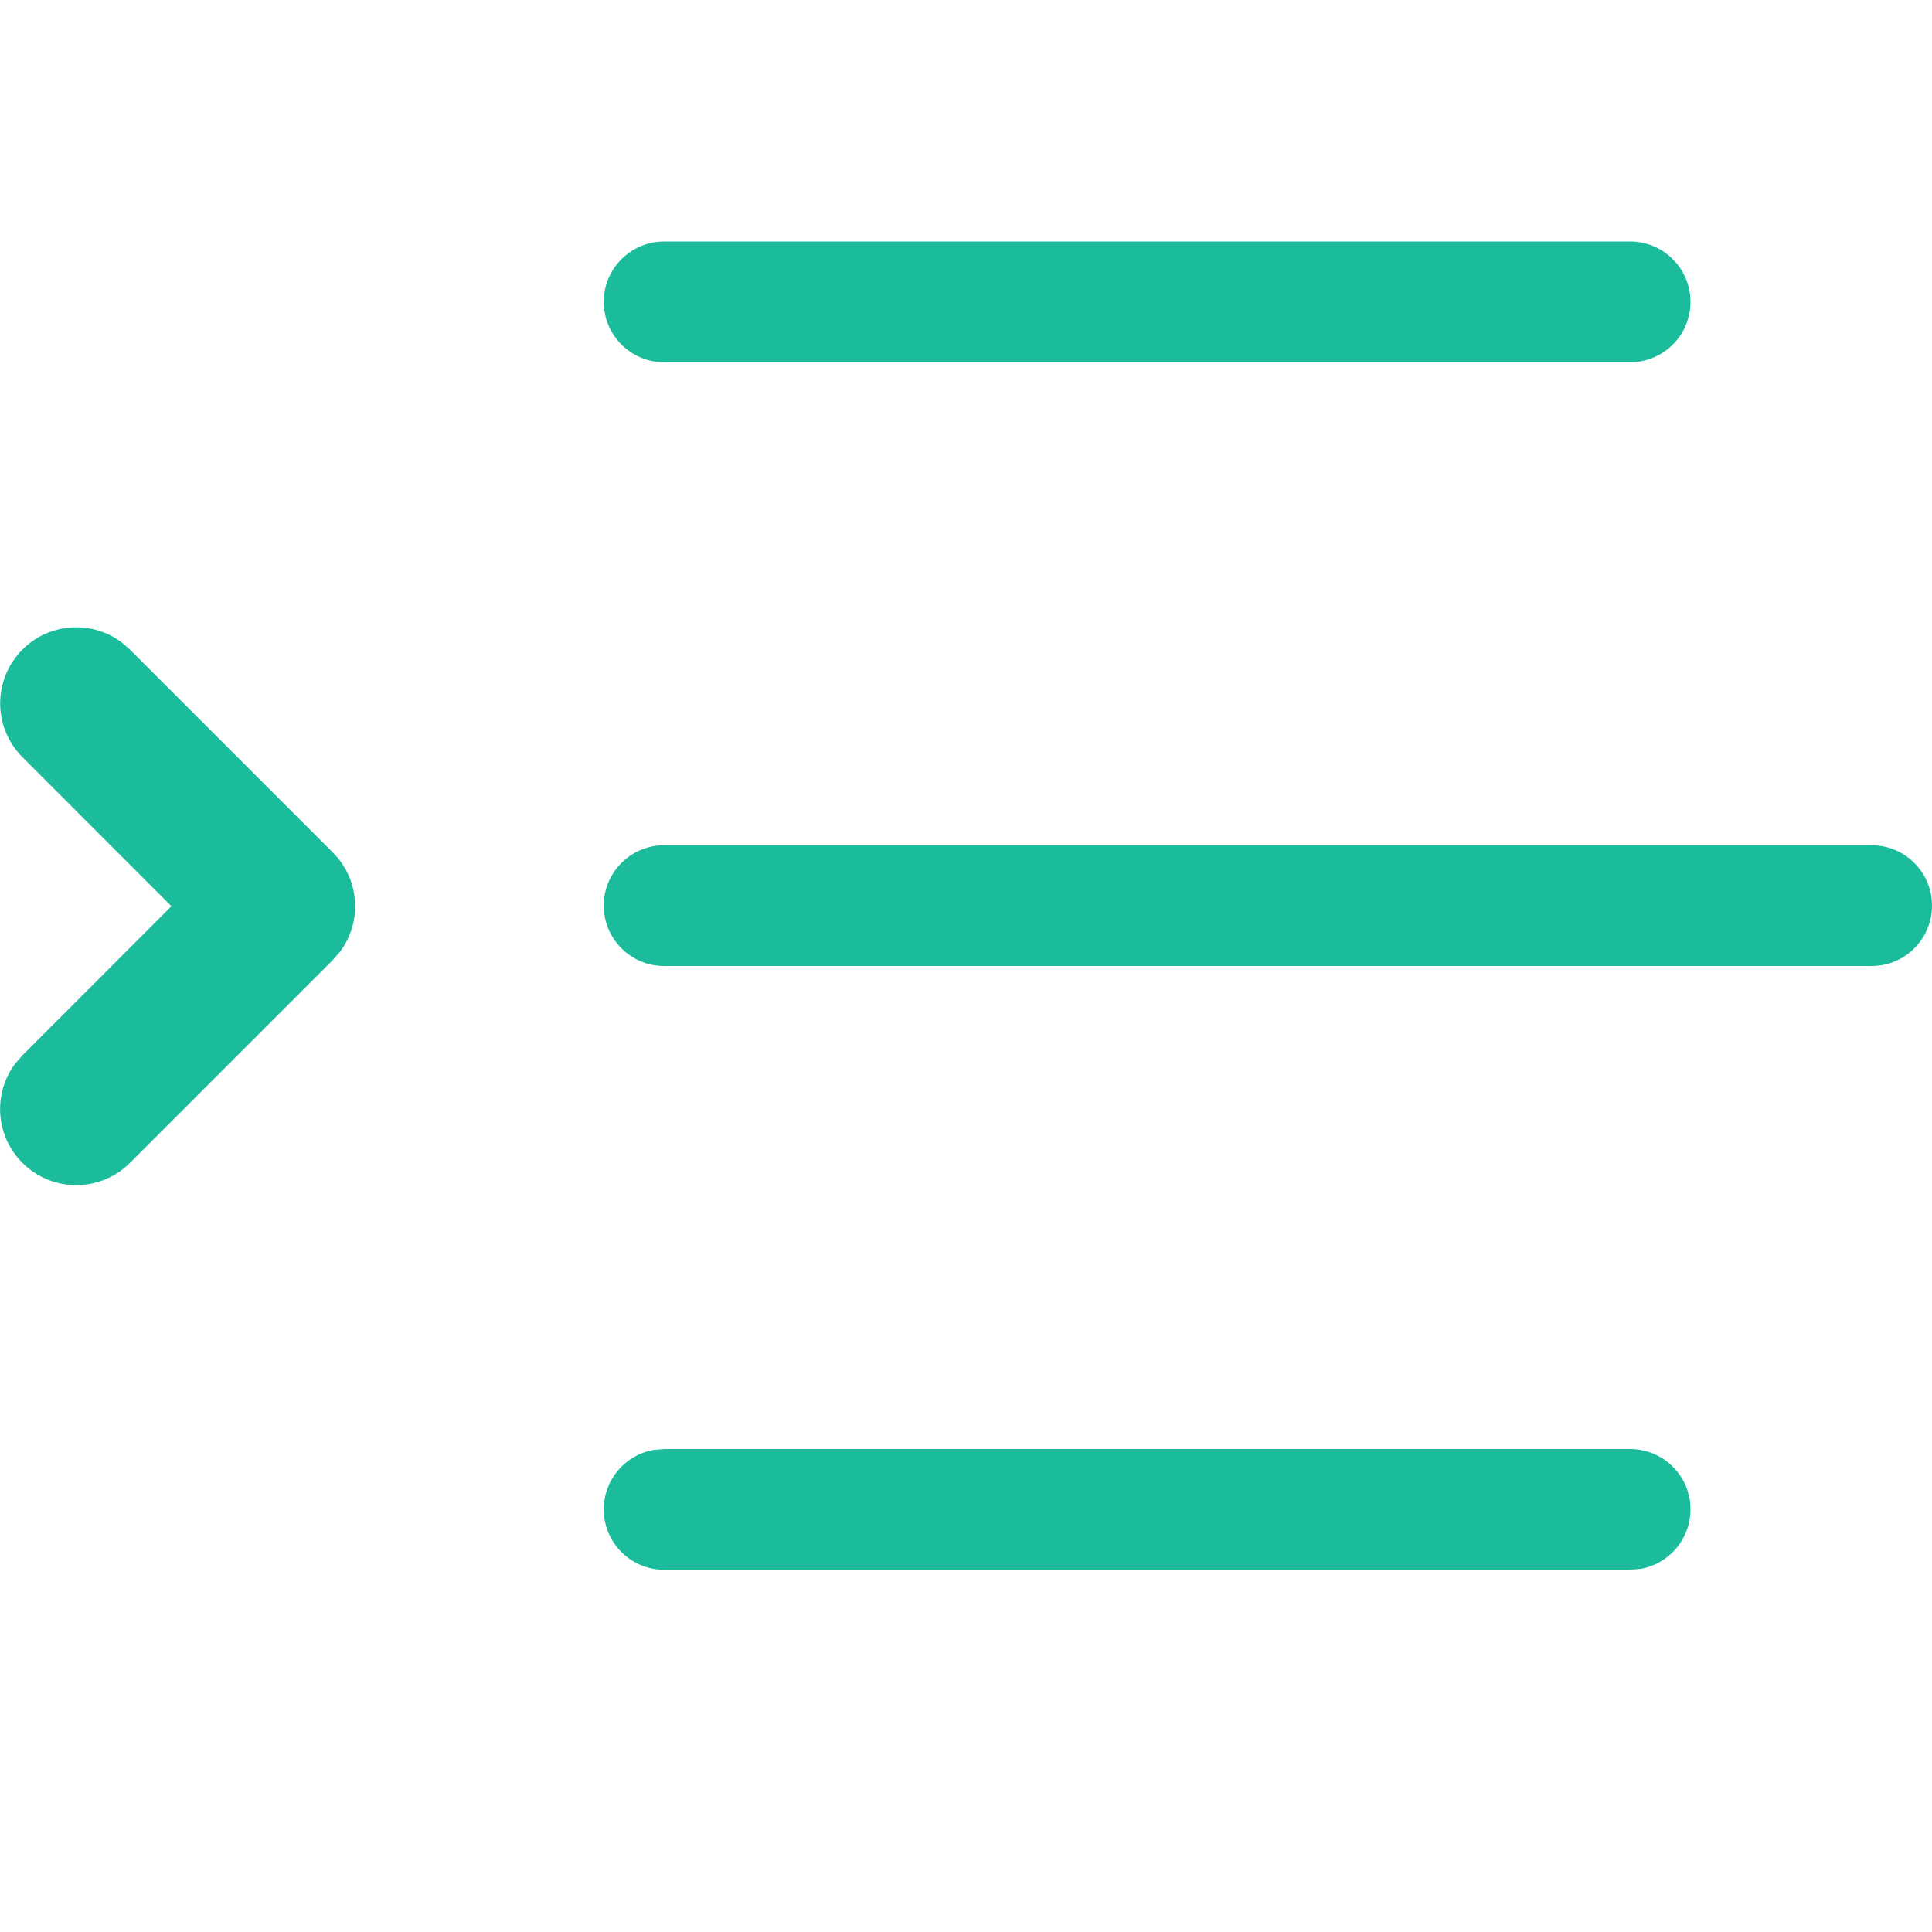 <?xml version="1.0" encoding="UTF-8" standalone="no"?>
<!DOCTYPE svg PUBLIC "-//W3C//DTD SVG 1.1//EN" "http://www.w3.org/Graphics/SVG/1.1/DTD/svg11.dtd">
<svg width="100%" height="100%" viewBox="0 0 16 16" version="1.1" xmlns="http://www.w3.org/2000/svg" xmlns:xlink="http://www.w3.org/1999/xlink" xml:space="preserve" xmlns:serif="http://www.serif.com/" style="fill-rule:evenodd;clip-rule:evenodd;stroke-linejoin:round;stroke-miterlimit:2;">
    <g id="🎨-Color" transform="matrix(1,0,0,1,3,-2)">
        <path d="M10.5,14C10.776,14 11,14.224 11,14.5C11,14.745 10.823,14.95 10.59,14.992L10.5,15L2.5,15C2.224,15 2,14.776 2,14.5C2,14.255 2.177,14.05 2.41,14.008L2.5,14L10.5,14ZM12.5,9C12.776,9 13,9.224 13,9.5C13,9.776 12.776,10 12.5,10L2.5,10C2.224,10 2,9.776 2,9.5C2,9.224 2.224,9 2.5,9L12.5,9ZM10.5,4C10.776,4 11,4.224 11,4.5C11,4.776 10.776,5 10.5,5L2.5,5C2.224,5 2,4.776 2,4.5C2,4.224 2.224,4 2.5,4L10.5,4Z" style="fill:rgb(26,188,156);fill-rule:nonzero;"/>
    </g>
    <g id="🎨-Color1" serif:id="🎨-Color" transform="matrix(0.84,0,0,0.84,-2.099,-2.365)">
        <path d="M2.72,9.22C2.986,8.953 3.403,8.929 3.696,9.147L3.78,9.22L5.78,11.22C6.047,11.486 6.071,11.903 5.853,12.196L5.78,12.28L3.78,14.28C3.487,14.573 3.013,14.573 2.72,14.28C2.453,14.014 2.429,13.597 2.647,13.304L2.72,13.22L4.189,11.75L2.72,10.28C2.427,9.987 2.427,9.513 2.72,9.22Z" style="fill:rgb(26,188,156);fill-rule:nonzero;"/>
    </g>
</svg>
